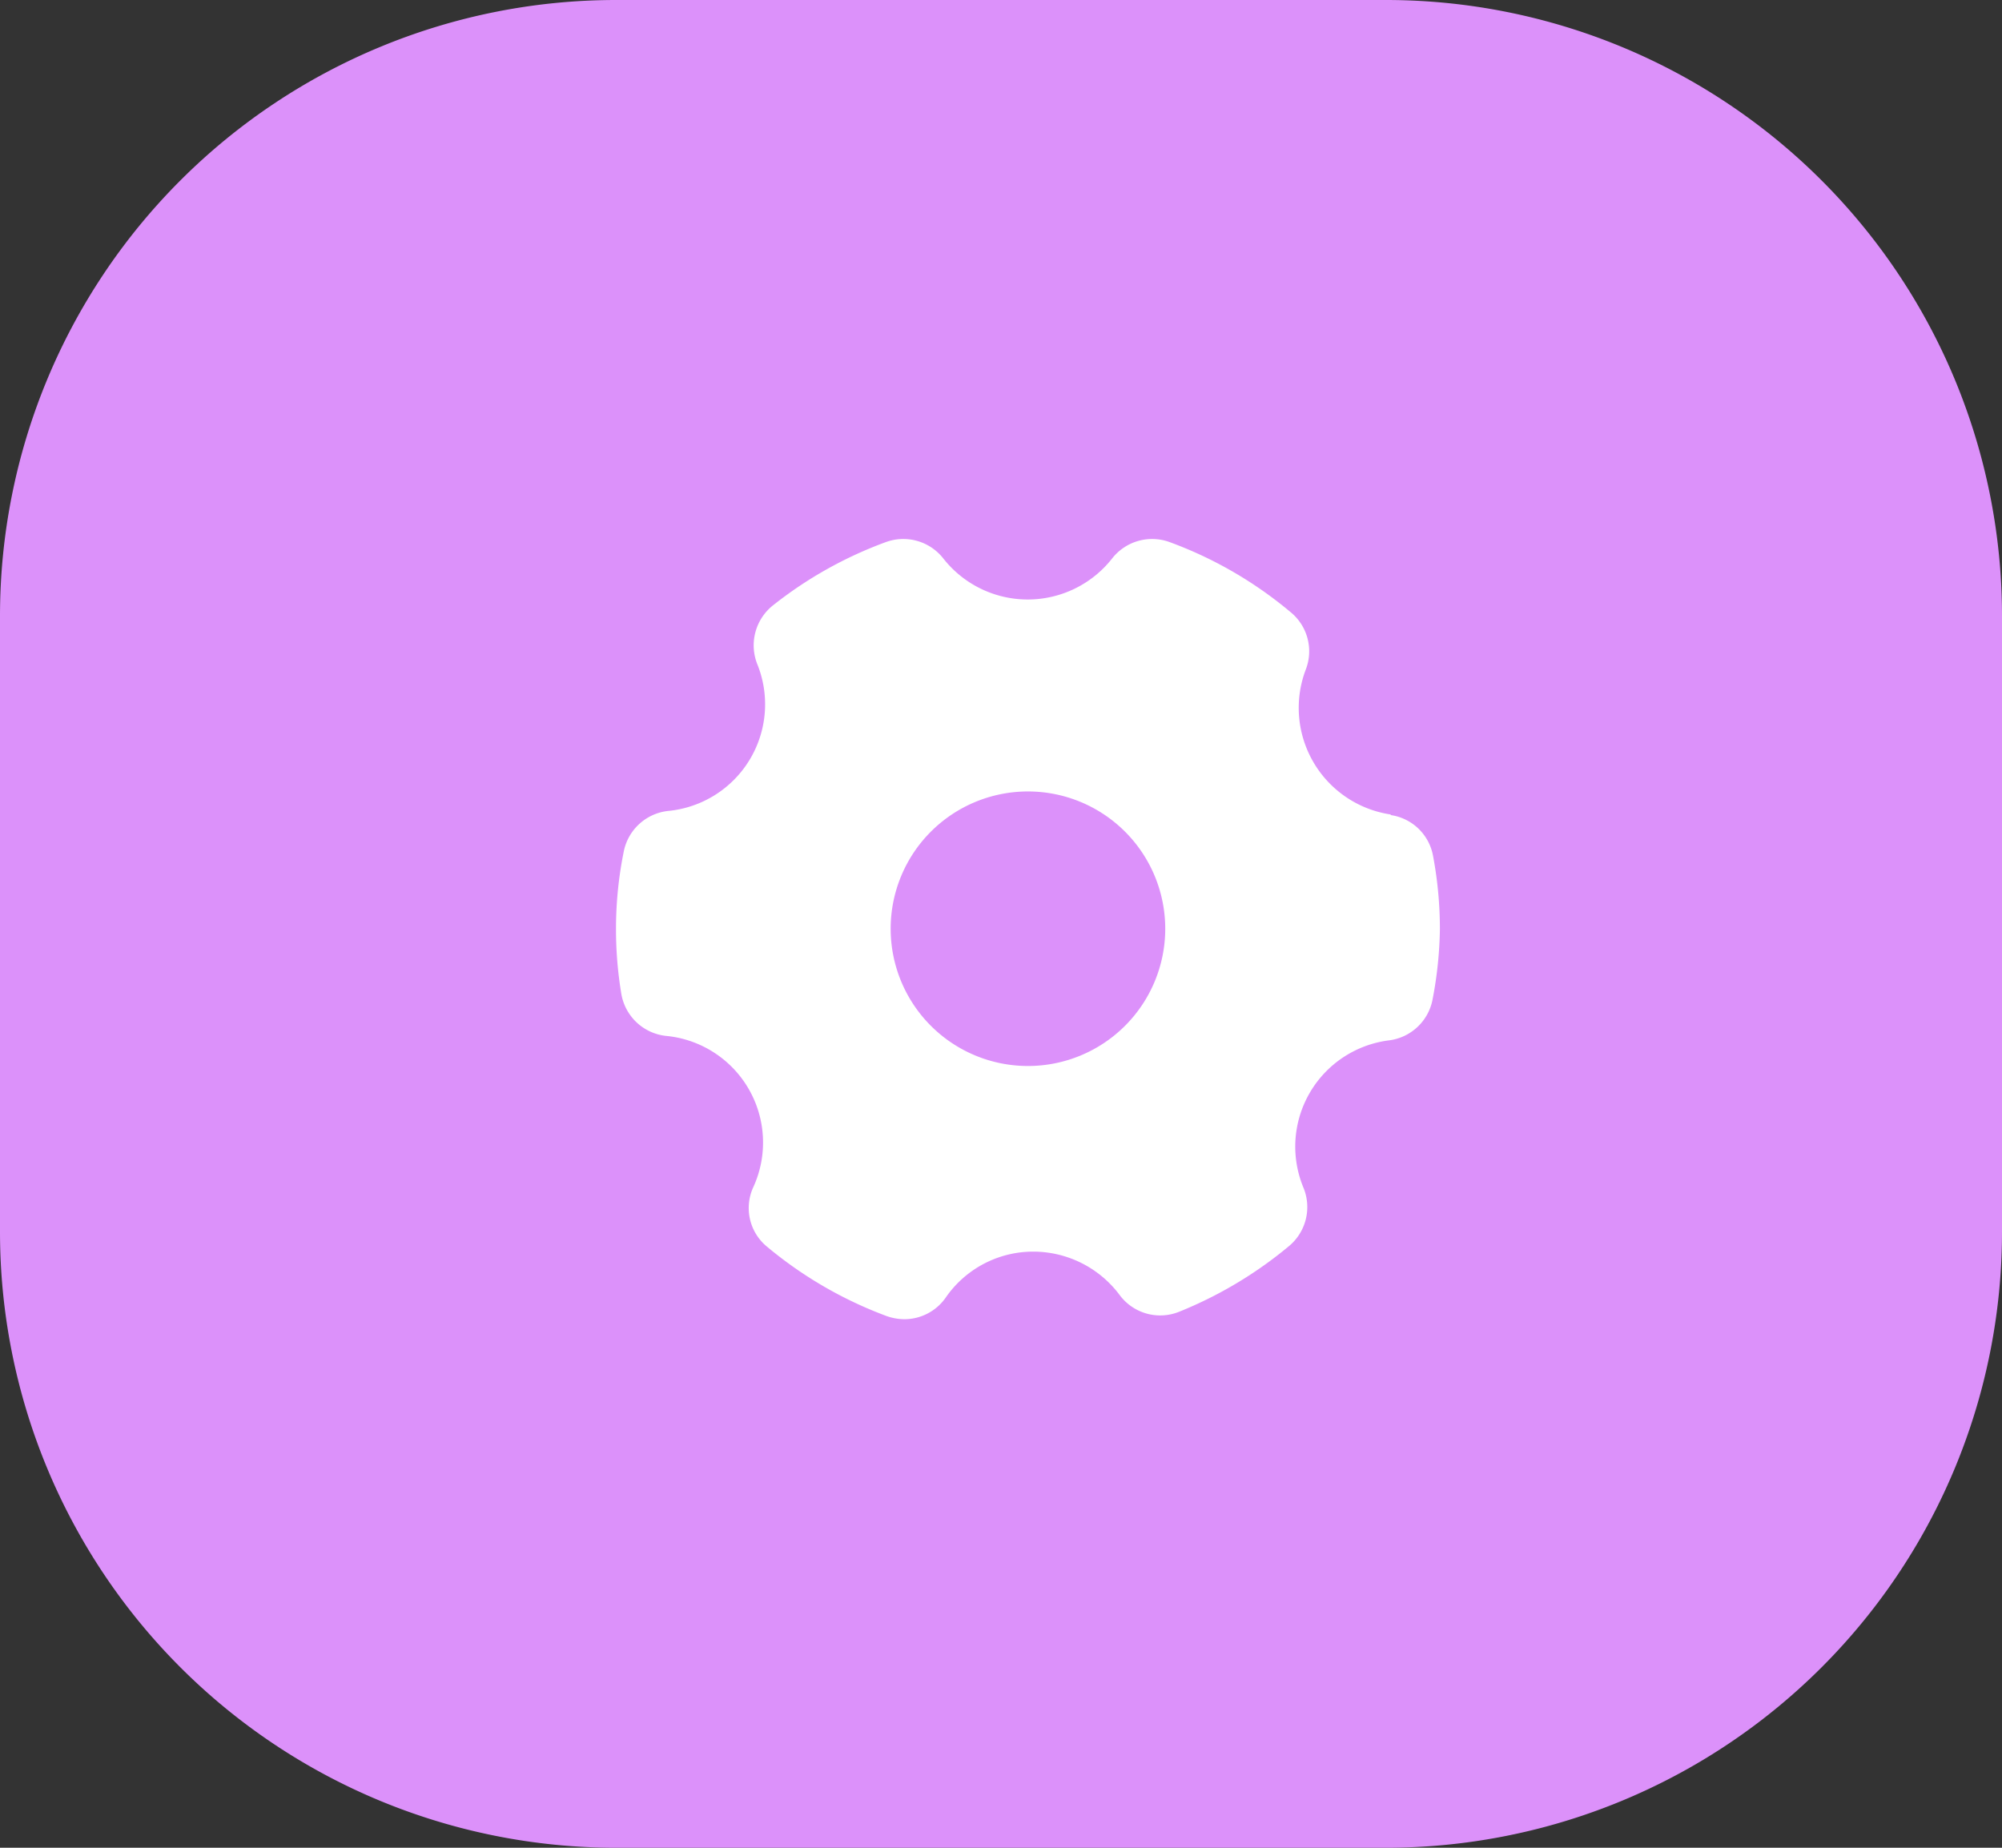 <svg xmlns="http://www.w3.org/2000/svg" width="26" height="24" viewBox="0 0 26 24">
  <rect x="0" y="0" width="26" height="24" fill="#333333" stroke="none"/>
  <g id="settings" transform="translate(-325 -418)">
    <g id="setting" transform="translate(1 136)">
      <path id="Path_82139" data-name="Path 82139" d="M8,0H18a8,8,0,0,1,8,8v8a8,8,0,0,1-8,8H8a8,8,0,0,1-8-8V8A8,8,0,0,1,8,0Z" transform="translate(324 282)" fill="#dc91fa"/>
    </g>
    <g id="Layer_2" data-name="Layer 2" transform="translate(333 425)">
      <path id="Path_72819" data-name="Path 72819" d="M11.061,5.383a1.4,1.4,0,0,1-1.1-1.89.656.656,0,0,0-.2-.738,5.261,5.261,0,0,0-1.569-.909.66.66,0,0,0-.745.207,1.394,1.394,0,0,1-2.2,0,.66.66,0,0,0-.745-.207,5.285,5.285,0,0,0-1.462.82.663.663,0,0,0-.207.76A1.391,1.391,0,0,1,1.678,5.337a.66.66,0,0,0-.578.531,5.043,5.043,0,0,0-.1,1,5.107,5.107,0,0,0,.068.838.66.66,0,0,0,.581.553,1.391,1.391,0,0,1,1.134,1.965A.649.649,0,0,0,2.965,11a5.3,5.3,0,0,0,1.555.9.713.713,0,0,0,.225.039.656.656,0,0,0,.535-.278,1.38,1.38,0,0,1,1.141-.6,1.4,1.4,0,0,1,1.12.564.656.656,0,0,0,.77.218,5.35,5.35,0,0,0,1.427-.852.66.66,0,0,0,.193-.753,1.391,1.391,0,0,1,1.116-1.922.66.66,0,0,0,.56-.542,5.171,5.171,0,0,0,.093-.9,5.121,5.121,0,0,0-.089-.953.653.653,0,0,0-.549-.53ZM8.133,6.867A1.783,1.783,0,1,1,6.35,5.084,1.783,1.783,0,0,1,8.133,6.867Z" transform="translate(-1 -1.804)" fill="#fff"/>
    </g>
  </g>
</svg>
